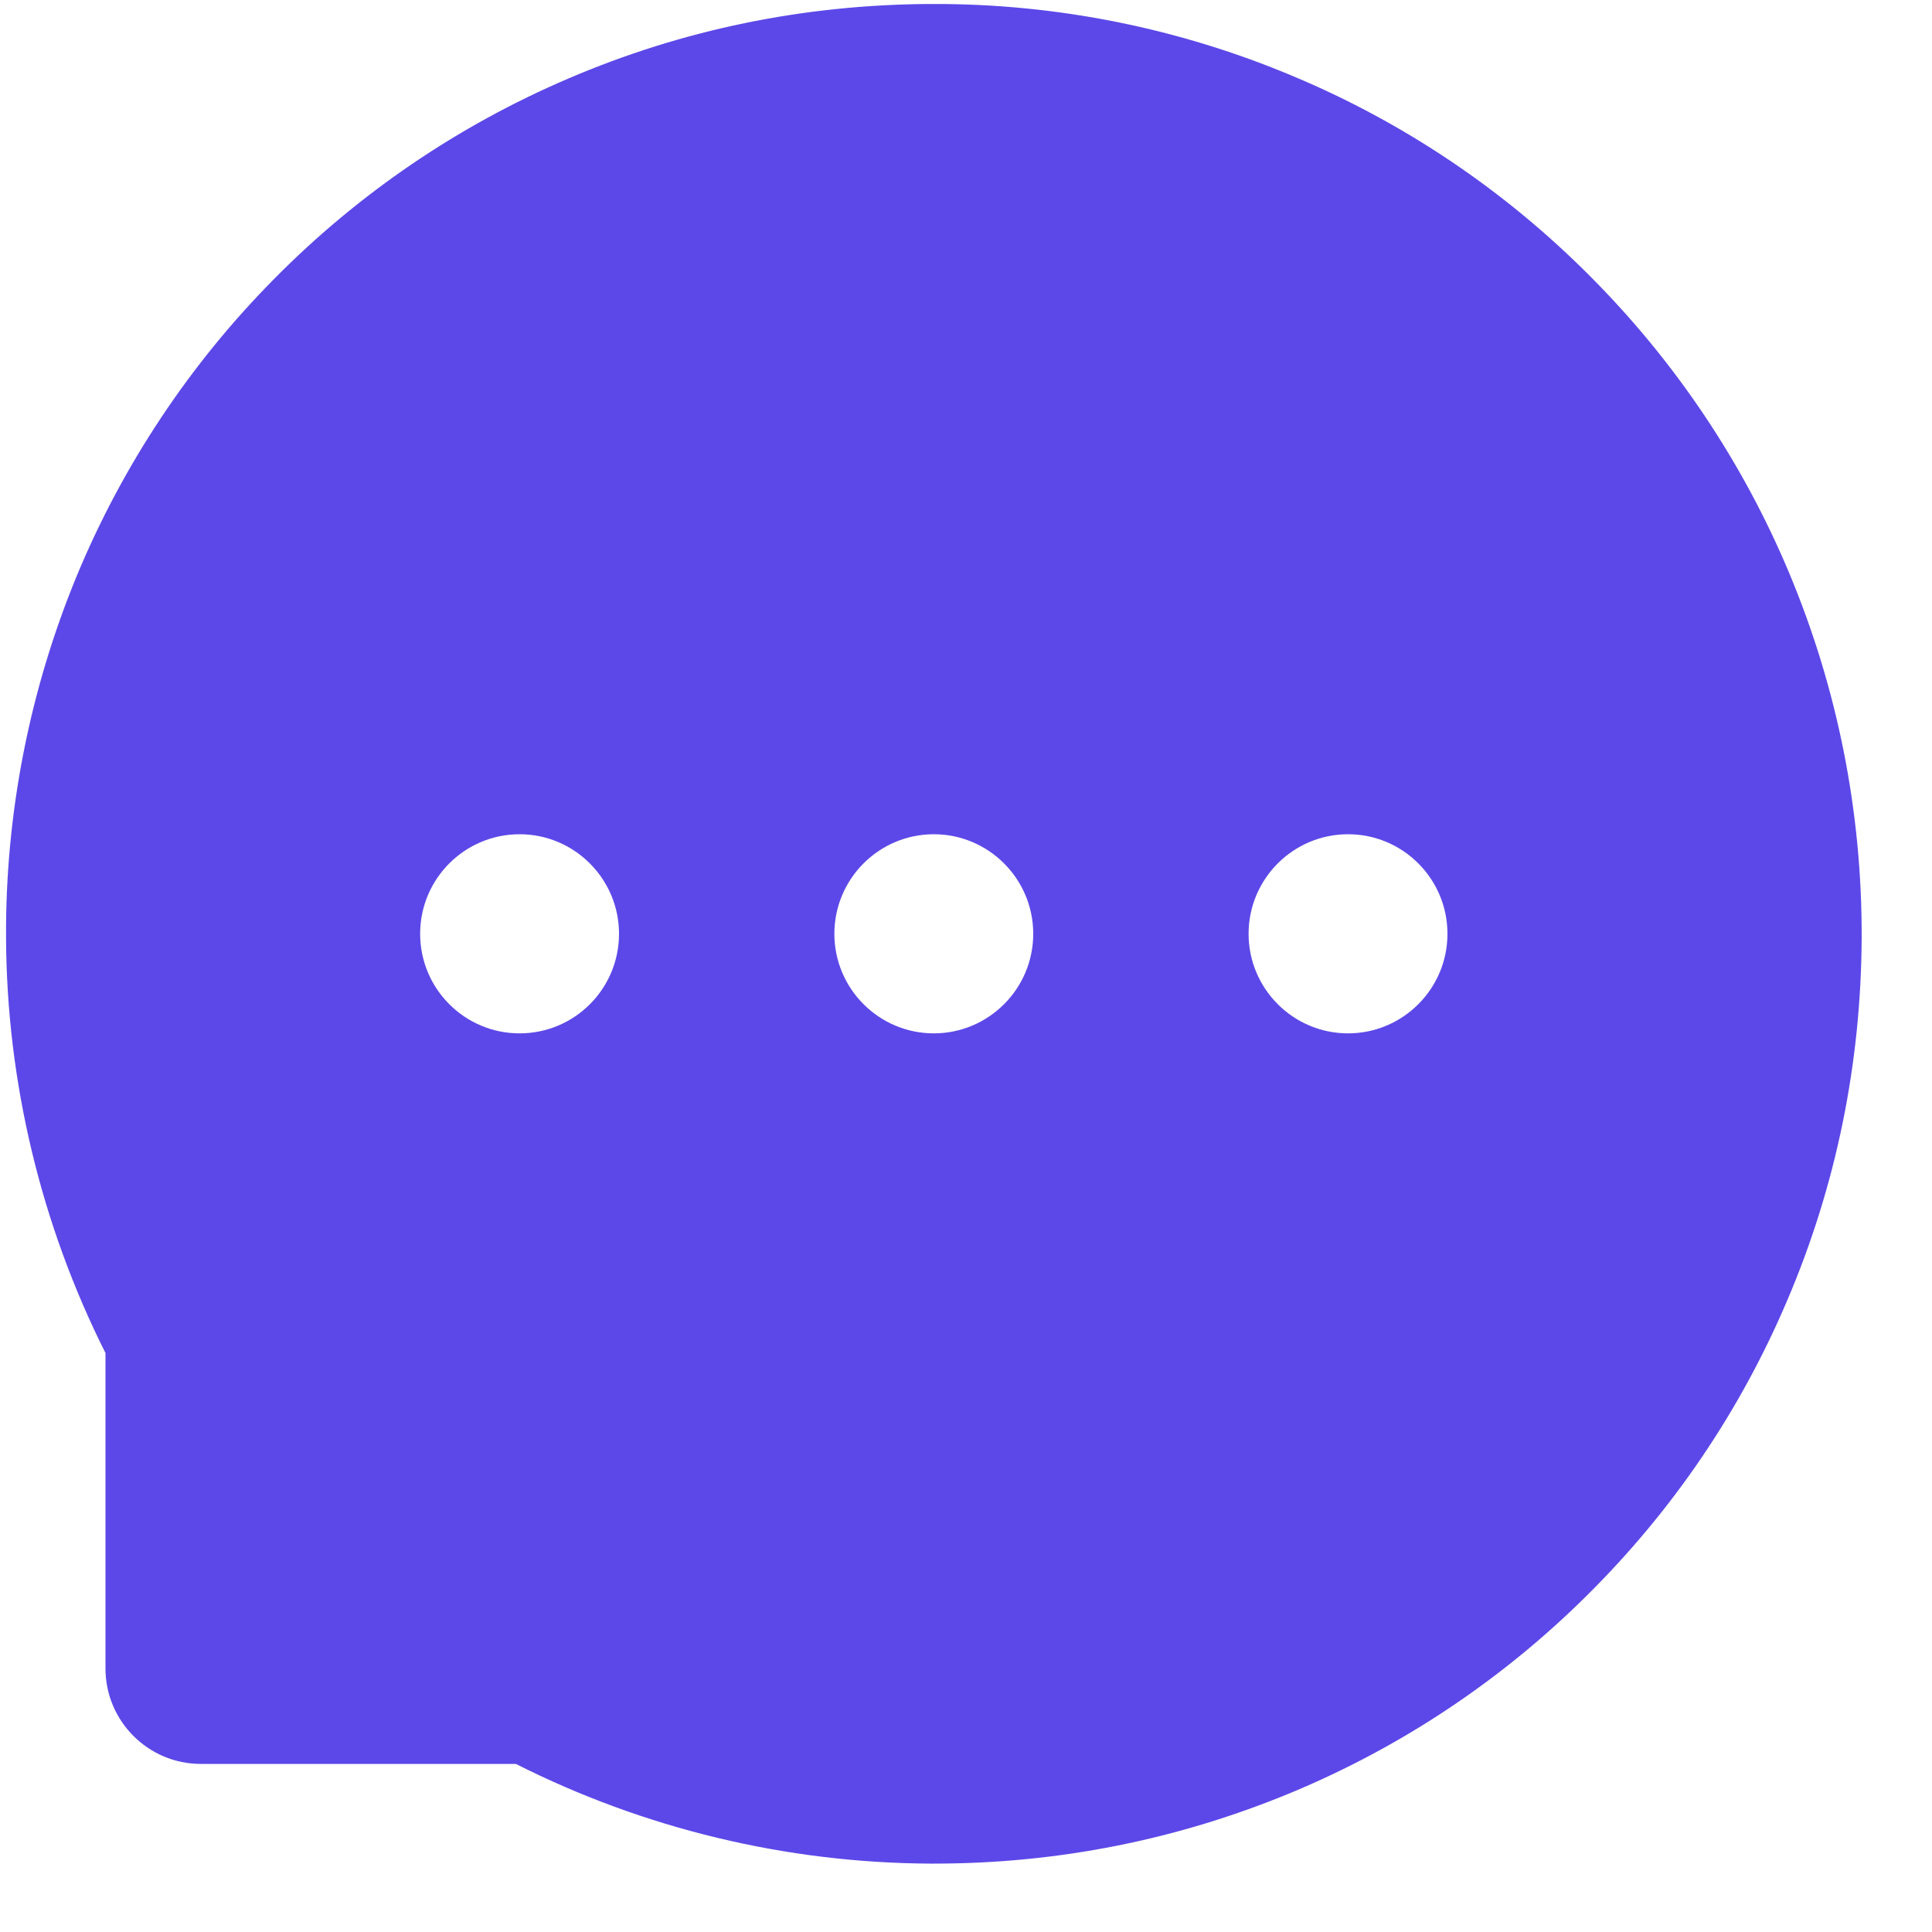 <svg width="15" height="15" viewBox="0 0 15 15" fill="none" xmlns="http://www.w3.org/2000/svg">
<path d="M13.893 4.453C13.532 3.59 13.006 2.806 12.345 2.144C11.686 1.481 10.903 0.953 10.041 0.592C9.158 0.22 8.208 0.029 7.25 0.031H7.218C6.243 0.036 5.3 0.229 4.412 0.61C3.558 0.975 2.782 1.503 2.129 2.165C1.475 2.825 0.955 3.607 0.598 4.466C0.229 5.359 0.041 6.317 0.047 7.284C0.052 8.402 0.32 9.512 0.819 10.505V12.954C0.819 13.363 1.151 13.695 1.559 13.695H4.005C5.002 14.198 6.102 14.463 7.219 14.469H7.253C8.217 14.469 9.15 14.282 10.03 13.916C10.887 13.559 11.667 13.038 12.326 12.382C12.99 11.723 13.512 10.953 13.877 10.094C14.256 9.205 14.449 8.259 14.454 7.282C14.457 6.301 14.267 5.349 13.893 4.453ZM4.034 8.023C3.608 8.023 3.262 7.677 3.262 7.25C3.262 6.823 3.608 6.477 4.034 6.477C4.459 6.477 4.806 6.823 4.806 7.25C4.806 7.677 4.461 8.023 4.034 8.023ZM7.25 8.023C6.825 8.023 6.478 7.677 6.478 7.25C6.478 6.823 6.825 6.477 7.25 6.477C7.675 6.477 8.022 6.823 8.022 7.25C8.022 7.677 7.675 8.023 7.25 8.023ZM10.466 8.023C10.041 8.023 9.694 7.677 9.694 7.25C9.694 6.823 10.041 6.477 10.466 6.477C10.892 6.477 11.238 6.823 11.238 7.25C11.238 7.677 10.892 8.023 10.466 8.023Z" fill="#5C48E8"/>
</svg>

